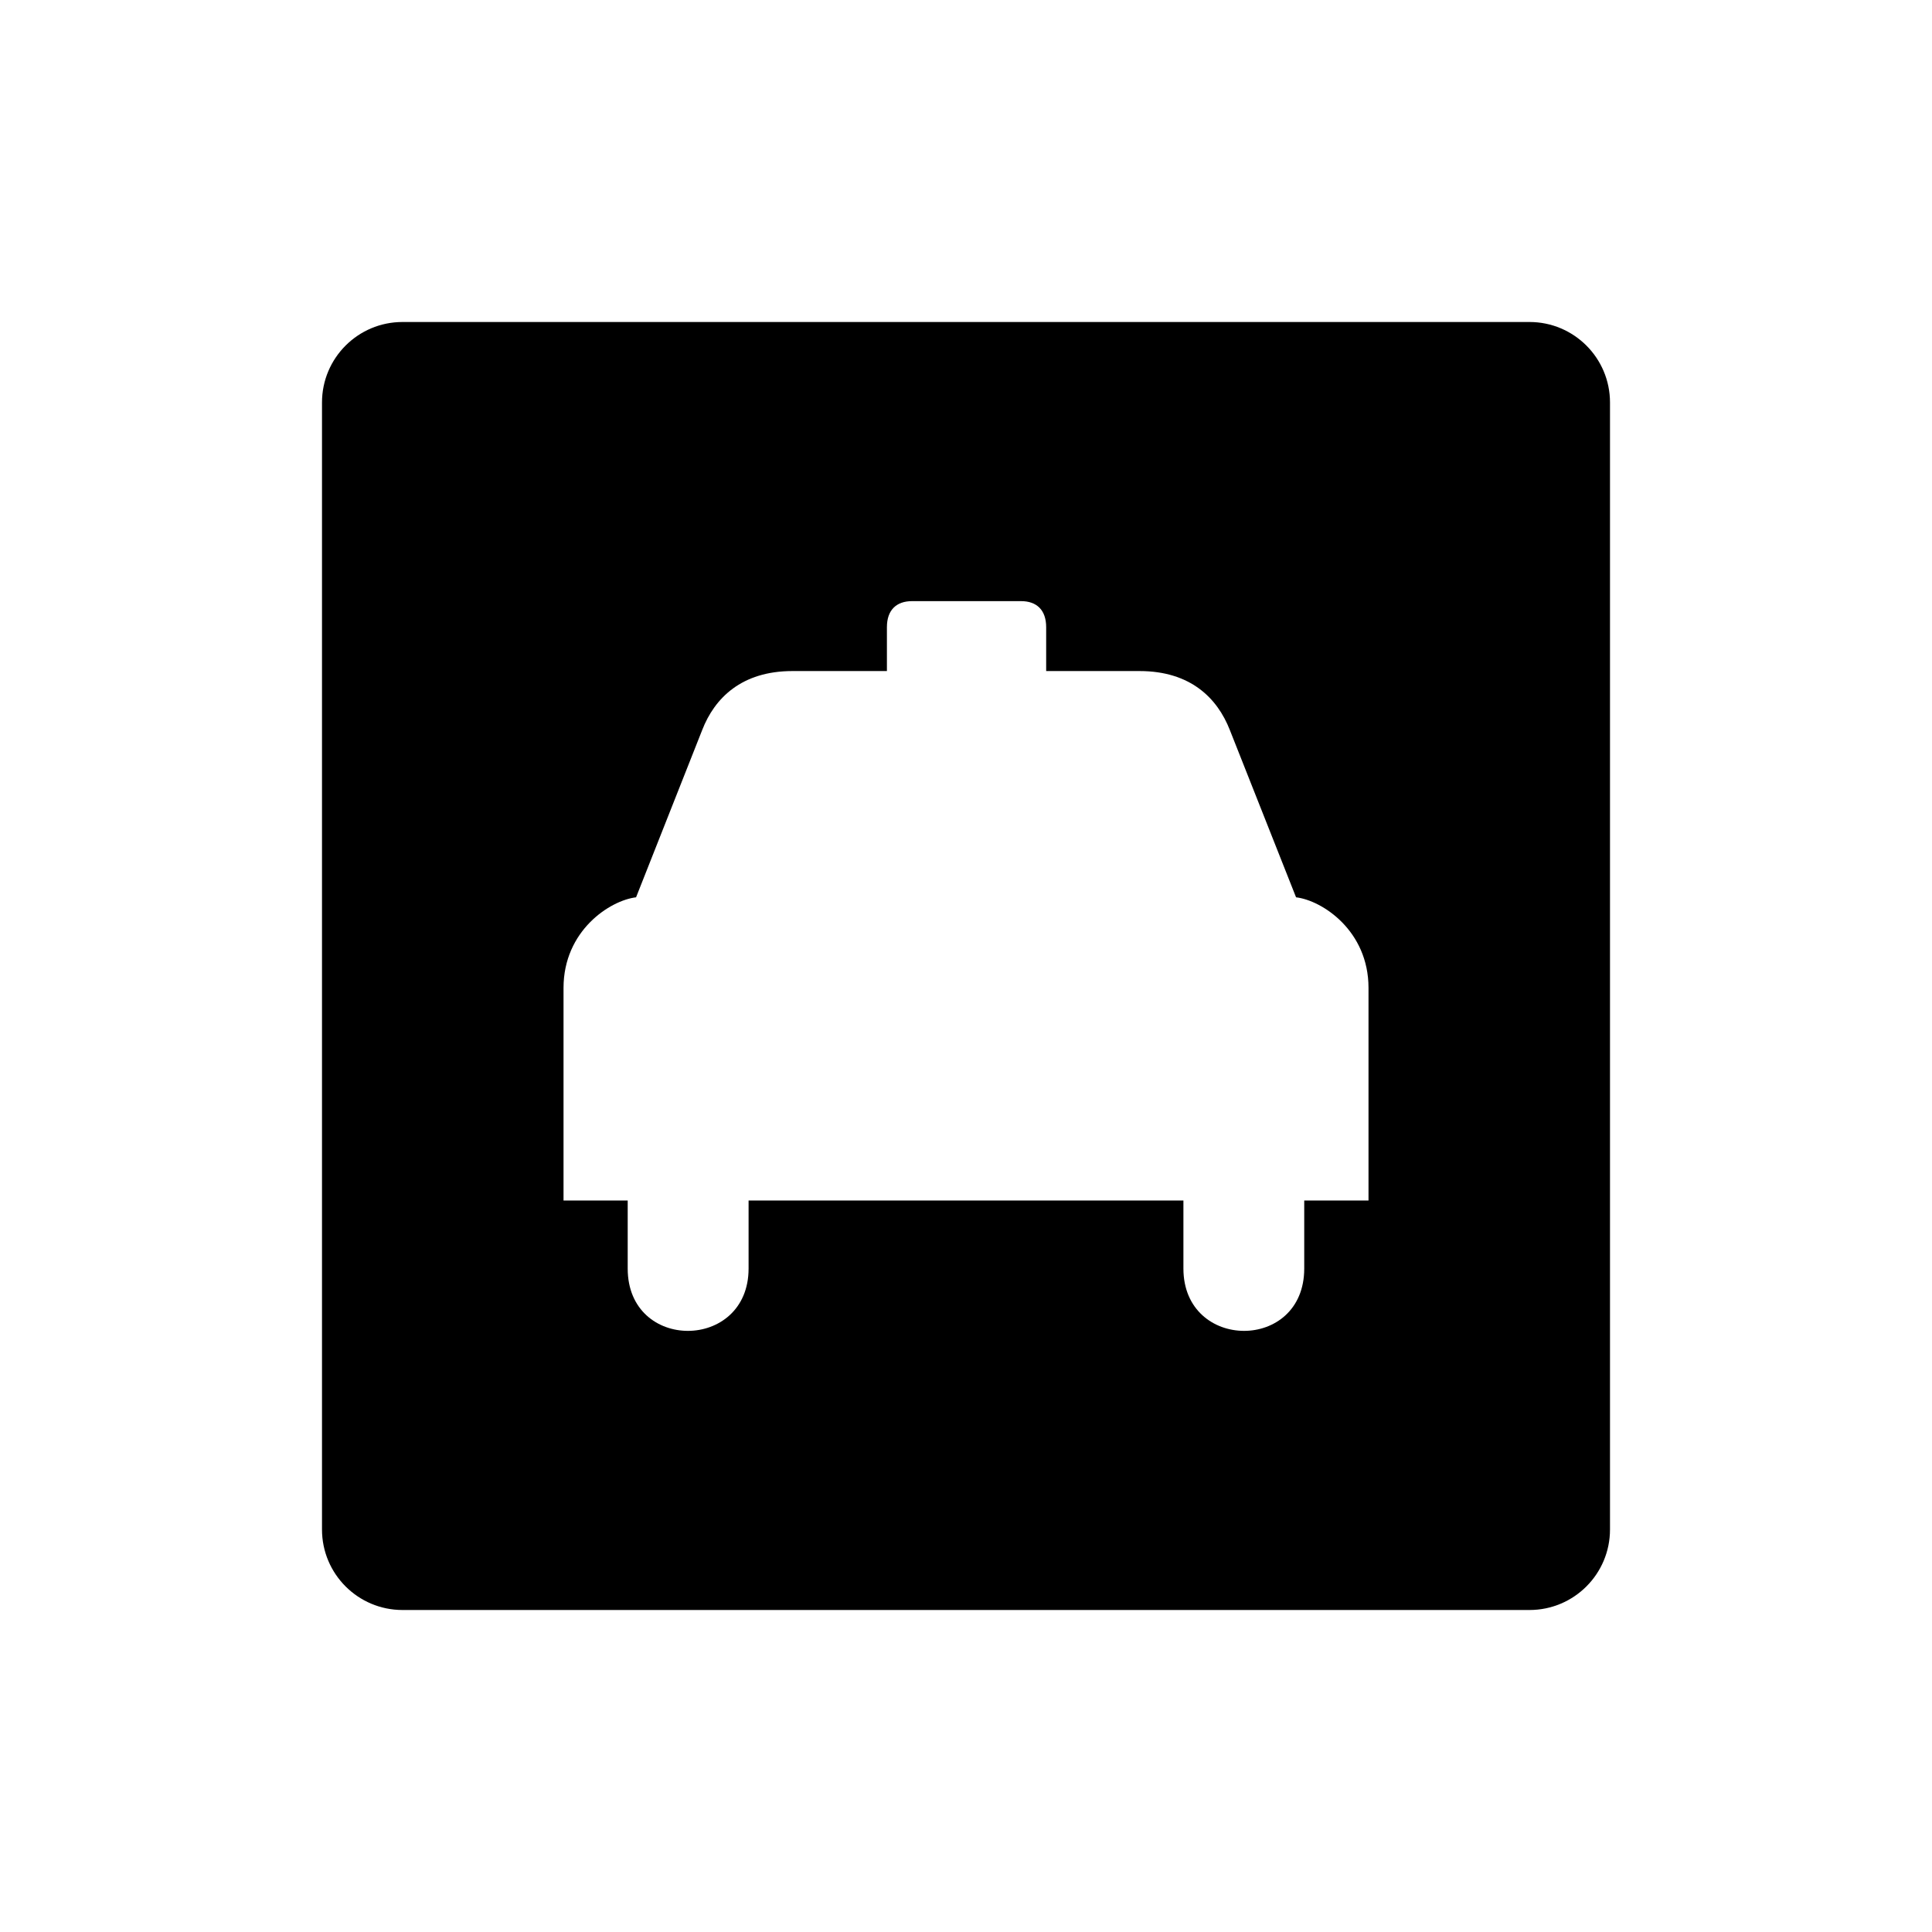 <?xml version="1.0" encoding="UTF-8"?>
<svg id="icon" xmlns="http://www.w3.org/2000/svg" viewBox="0 0 864 864">
  <g id="white_copy" data-name="white copy">
    <path d="M684,144H180c-19.88,0-36,16.12-36,36v504c0,19.88,16.12,36,36,36h504c19.88,0,36-16.12,36-36V180c0-19.88-16.12-36-36-36ZM612,536.87h-28.74v30.43c0,37.37-54.03,36.96-54.03,0v-30.43h-194.46v30.43c0,36.96-54.06,37.37-54.06,0v-30.43h-28.7v-95.07c0-25.58,20.74-39.12,32.44-40.52l29.59-74.85c5.54-14.26,17.63-26.33,40.33-26.33h42.26v-19.6c0-7.79,4.3-11.67,11.29-11.67h48.69c6.91,0,11.24,3.87,11.24,11.67v19.6h41.75c22.77,0,34.78,12.08,40.37,26.33l29.63,74.85c11.7,1.4,32.4,14.94,32.4,40.52v95.07Z" style="stroke-width: 0px;"/>
  </g>
</svg>